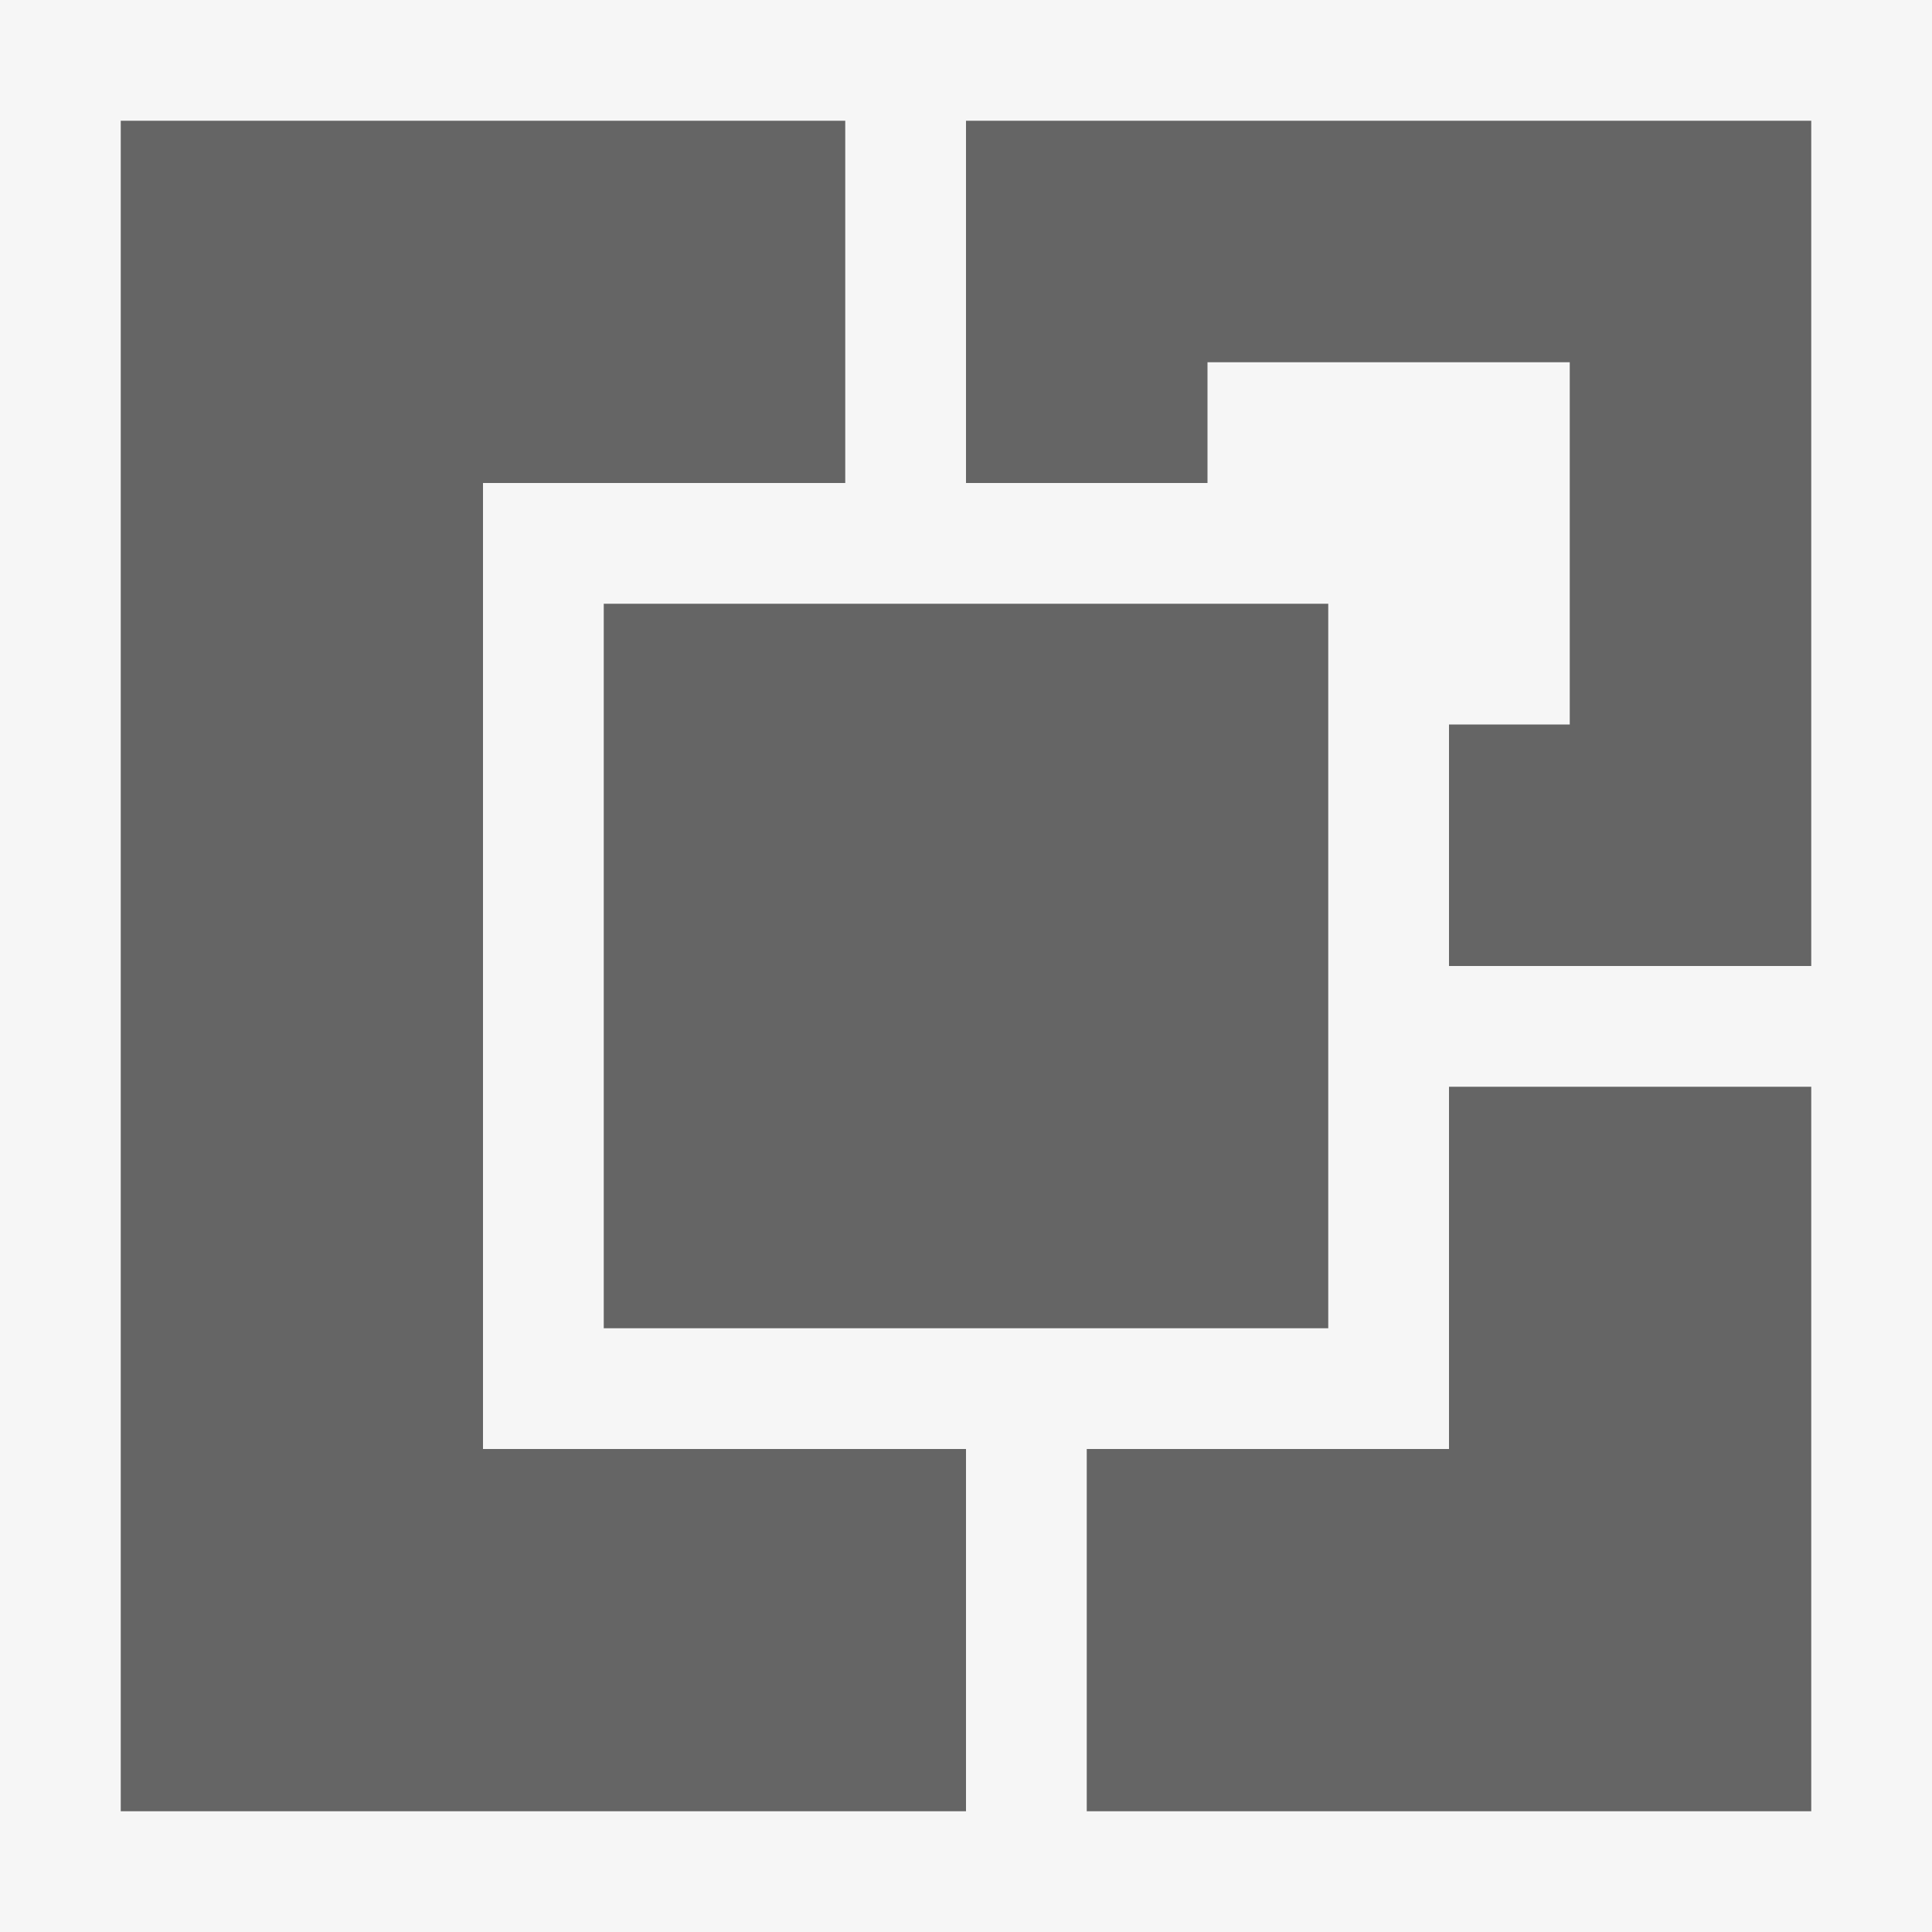 <?xml version="1.0" encoding="iso-8859-1"?>
<!-- Generator: Adobe Illustrator 20.1.0, SVG Export Plug-In . SVG Version: 6.00 Build 0)  -->
<svg version="1.1" xmlns="http://www.w3.org/2000/svg" xmlns:xlink="http://www.w3.org/1999/xlink" x="0px" y="0px"
	 viewBox="0 0 16 16" style="enable-background:new 0 0 16 16;" xml:space="preserve">
<g id="canvas">
	<path style="opacity:0;fill:#F6F6F6;" d="M16,16H0V0h16V16z"/>
</g>
<g id="outline">
	<path style="fill:#F6F6F6;" d="M16,16H0V0h16V16z"/>
</g>
<g id="iconBg">
	<path style="fill:#656565;" d="M4,12h4v3H1V1h6v3H4V12z M5,11h6V5H5V11z M8,1v3h2V3h3v3h-1v2h3V1H8z M12,12H9v3h6V9h-3V12z"/>
</g>
</svg>
